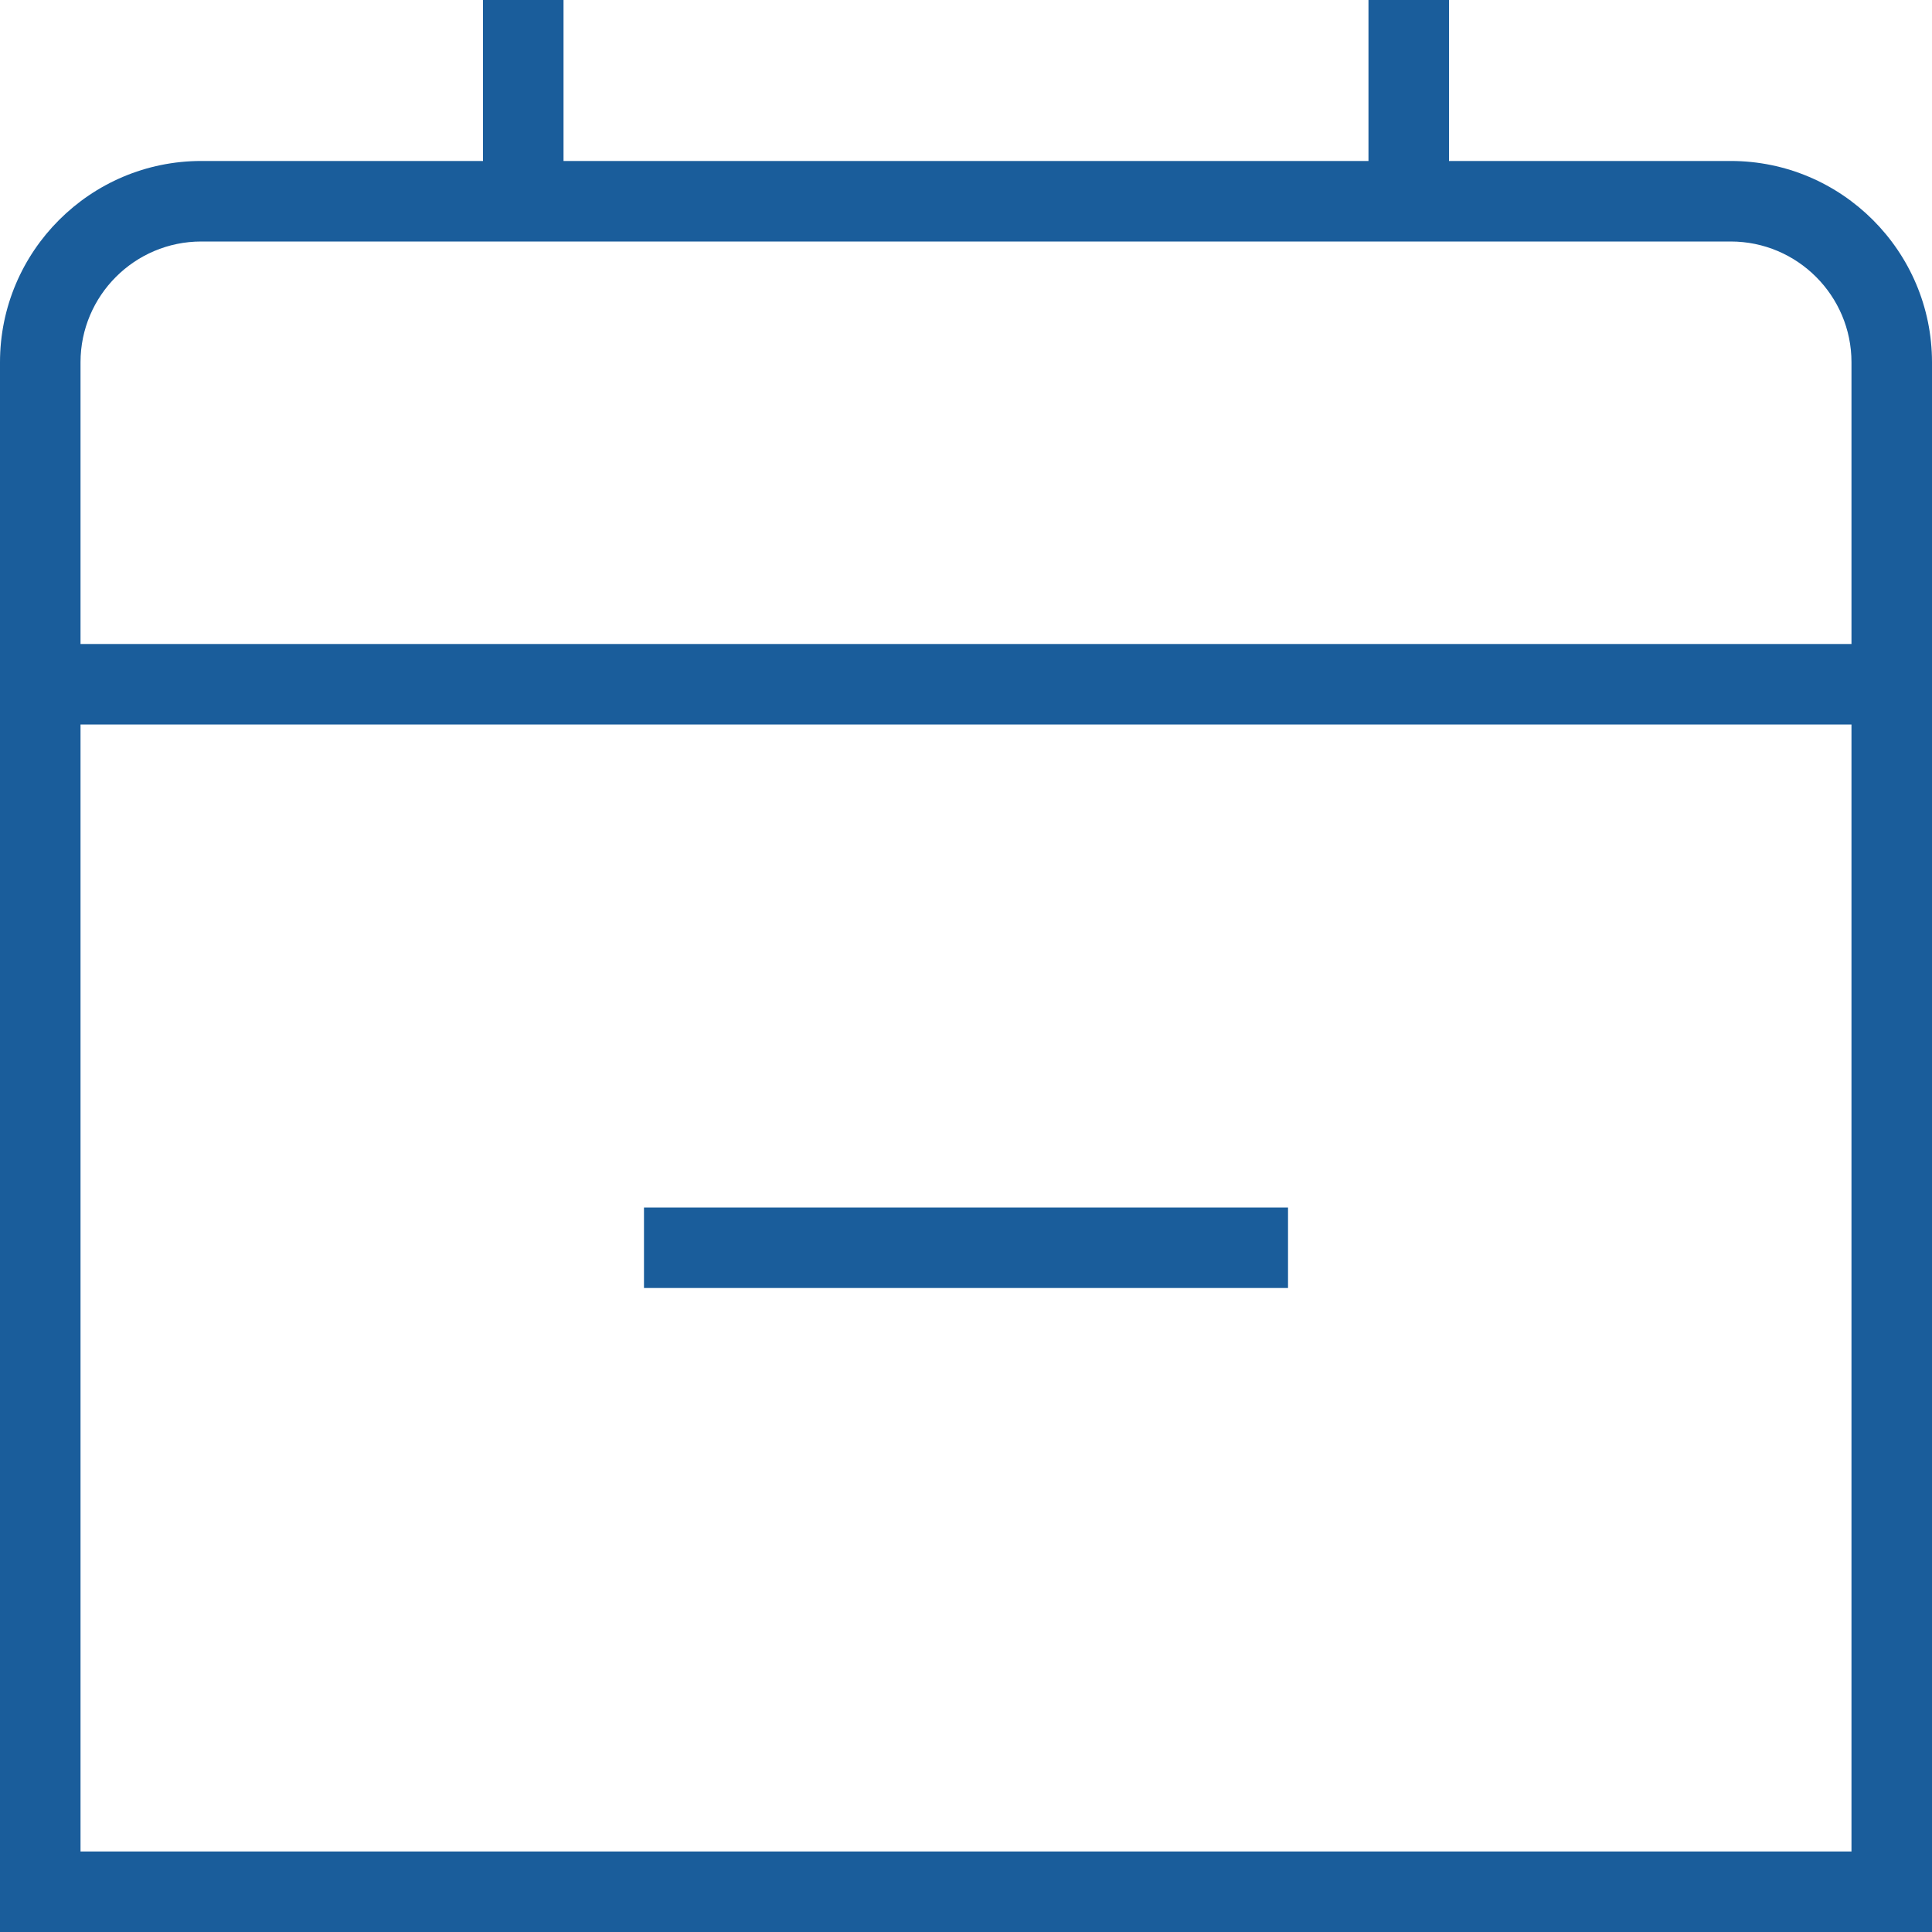 <svg width="28" height="28" viewBox="0 0 28 28" fill="none" xmlns="http://www.w3.org/2000/svg">
<path d="M25.083 2.333H21V0H19.833V2.333H8.167V0H7V2.333H2.917C1.309 2.333 0 3.642 0 5.25V28H28V5.25C28 3.642 26.691 2.333 25.083 2.333ZM2.917 3.5H25.083C26.048 3.5 26.833 4.285 26.833 5.25V9.333H1.167V5.25C1.167 4.285 1.952 3.5 2.917 3.5ZM1.167 26.833V10.5H26.833V26.833H1.167ZM9.333 17.5H18.667V18.667H9.333V17.5Z" fill="#1A5D9B"/>
</svg>
